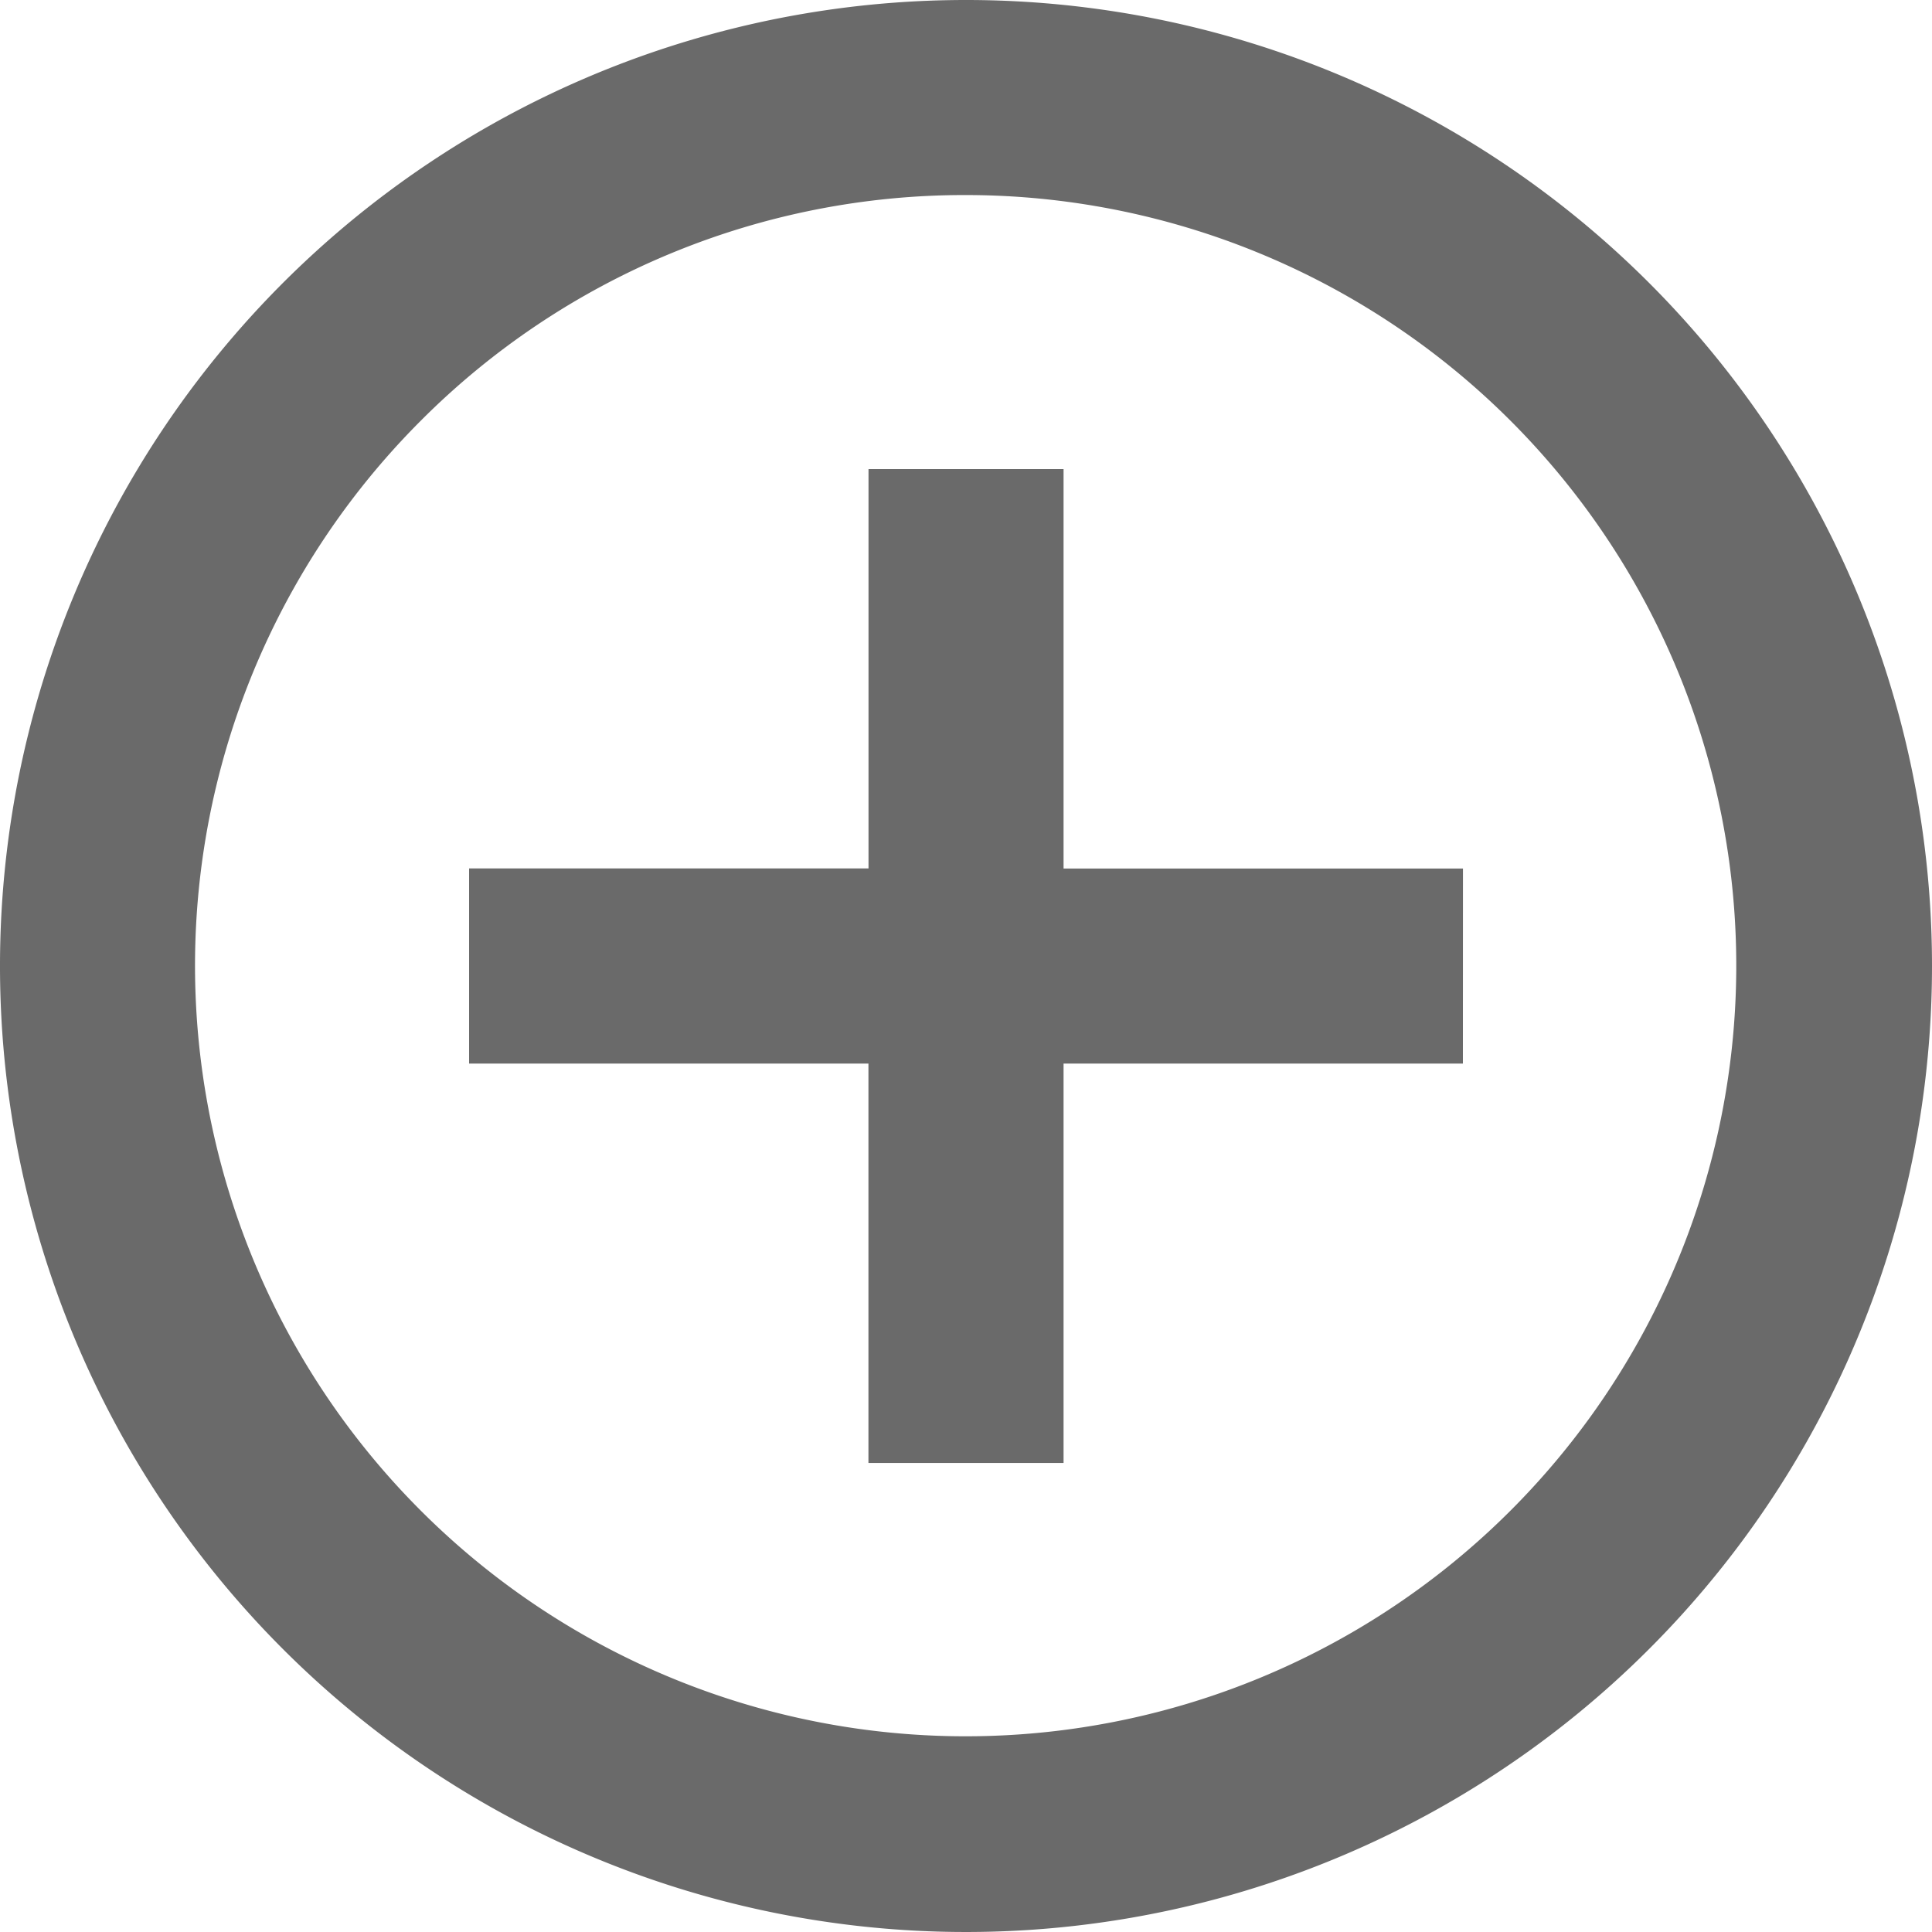 <svg xmlns="http://www.w3.org/2000/svg" width="29.25" height="29.25" viewBox="0 0 29.25 29.25"><defs><style>.a{fill:#6a6a6a;}</style></defs><g transform="translate(-3.375 -3.375)"><path class="a" d="M25.523,19.477H19.477v6.047H16.523V19.477H10.477V16.523h6.047V10.477h2.953v6.047h6.047Z"/><path class="a" d="M18,6.328A11.667,11.667,0,1,1,9.745,9.745,11.623,11.623,0,0,1,18,6.328m0-2.953A14.625,14.625,0,1,0,32.625,18,14.623,14.623,0,0,0,18,3.375Z"/></g></svg>